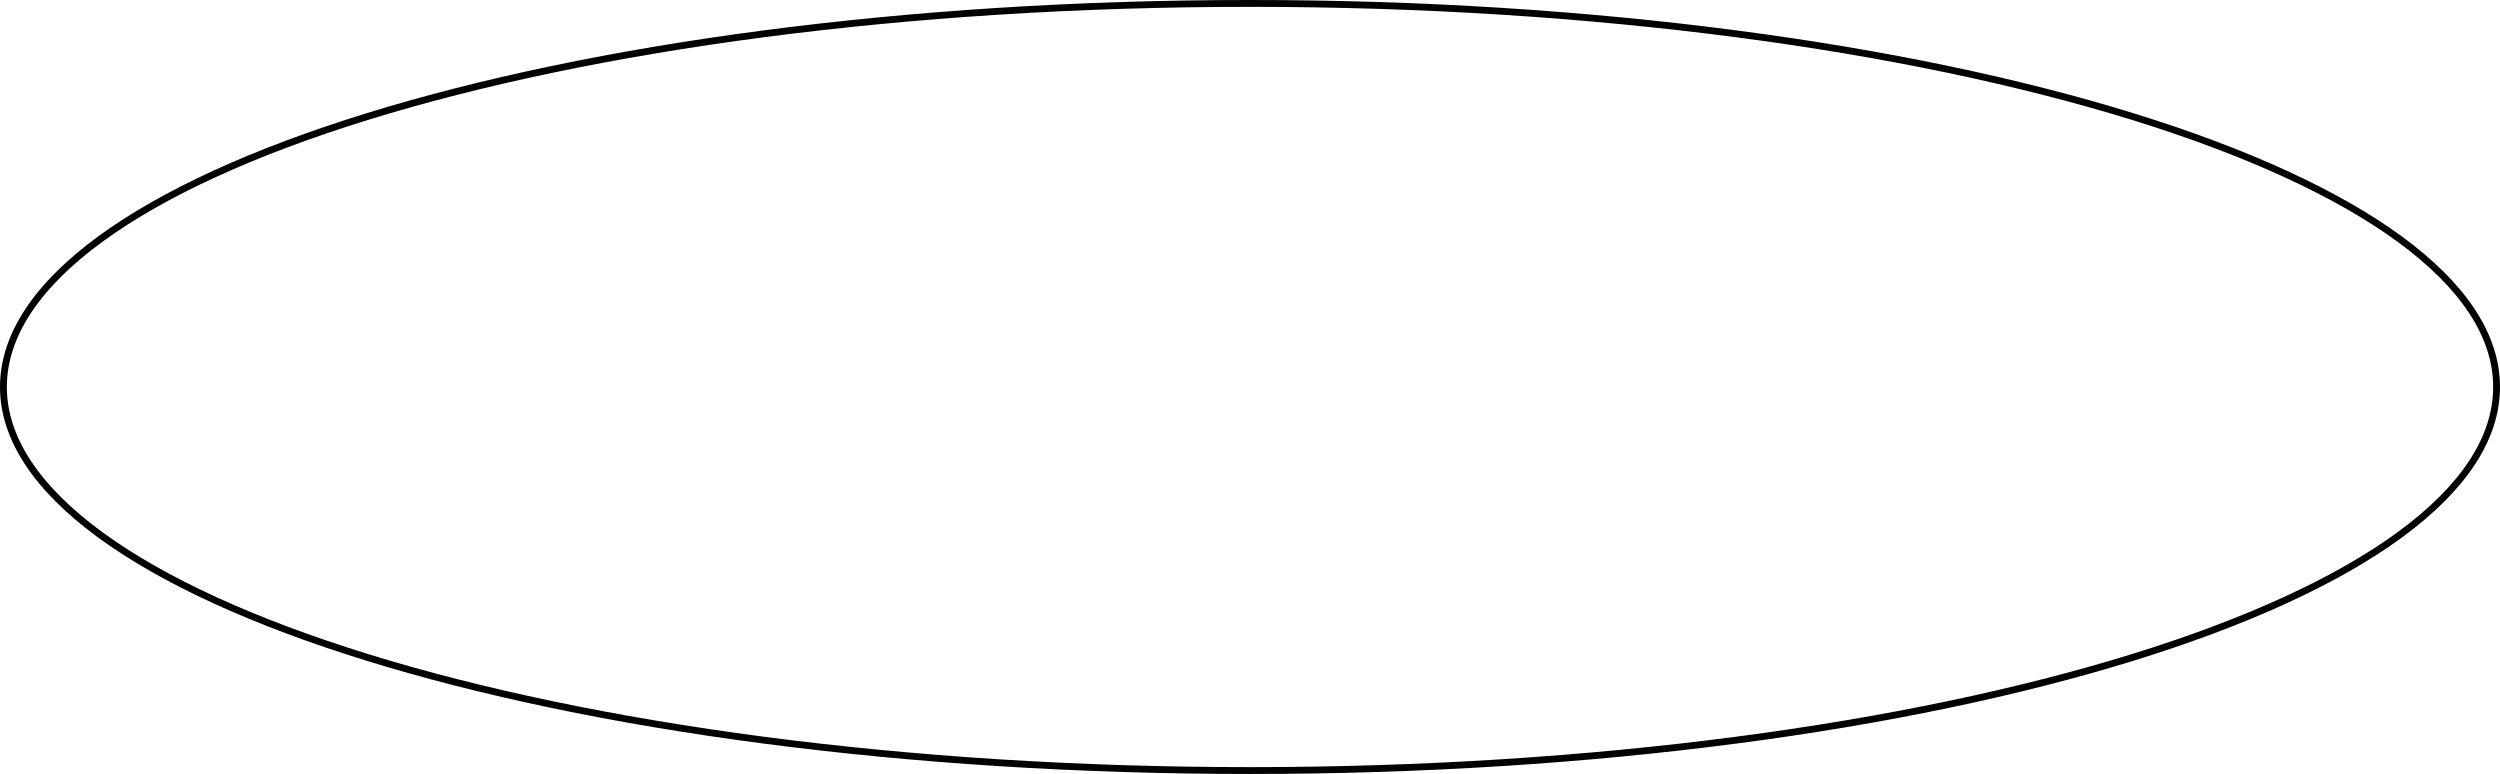 <svg width="365" height="113" viewBox="0 0 365 113" fill="none" xmlns="http://www.w3.org/2000/svg">
<path d="M364.5 56.5C364.5 64.066 359.546 71.367 350.363 78.089C341.19 84.803 327.885 90.87 311.399 95.974C278.433 106.18 232.86 112.5 182.5 112.5C132.14 112.5 86.567 106.18 53.601 95.974C37.115 90.87 23.81 84.803 14.637 78.089C5.454 71.367 0.5 64.066 0.5 56.5C0.5 48.934 5.454 41.633 14.637 34.911C23.81 28.197 37.115 22.13 53.601 17.026C86.567 6.82 132.14 0.5 182.5 0.5C232.86 0.5 278.433 6.82 311.399 17.026C327.885 22.13 341.19 28.197 350.363 34.911C359.546 41.633 364.5 48.934 364.5 56.5Z" stroke="black"/>
</svg>
